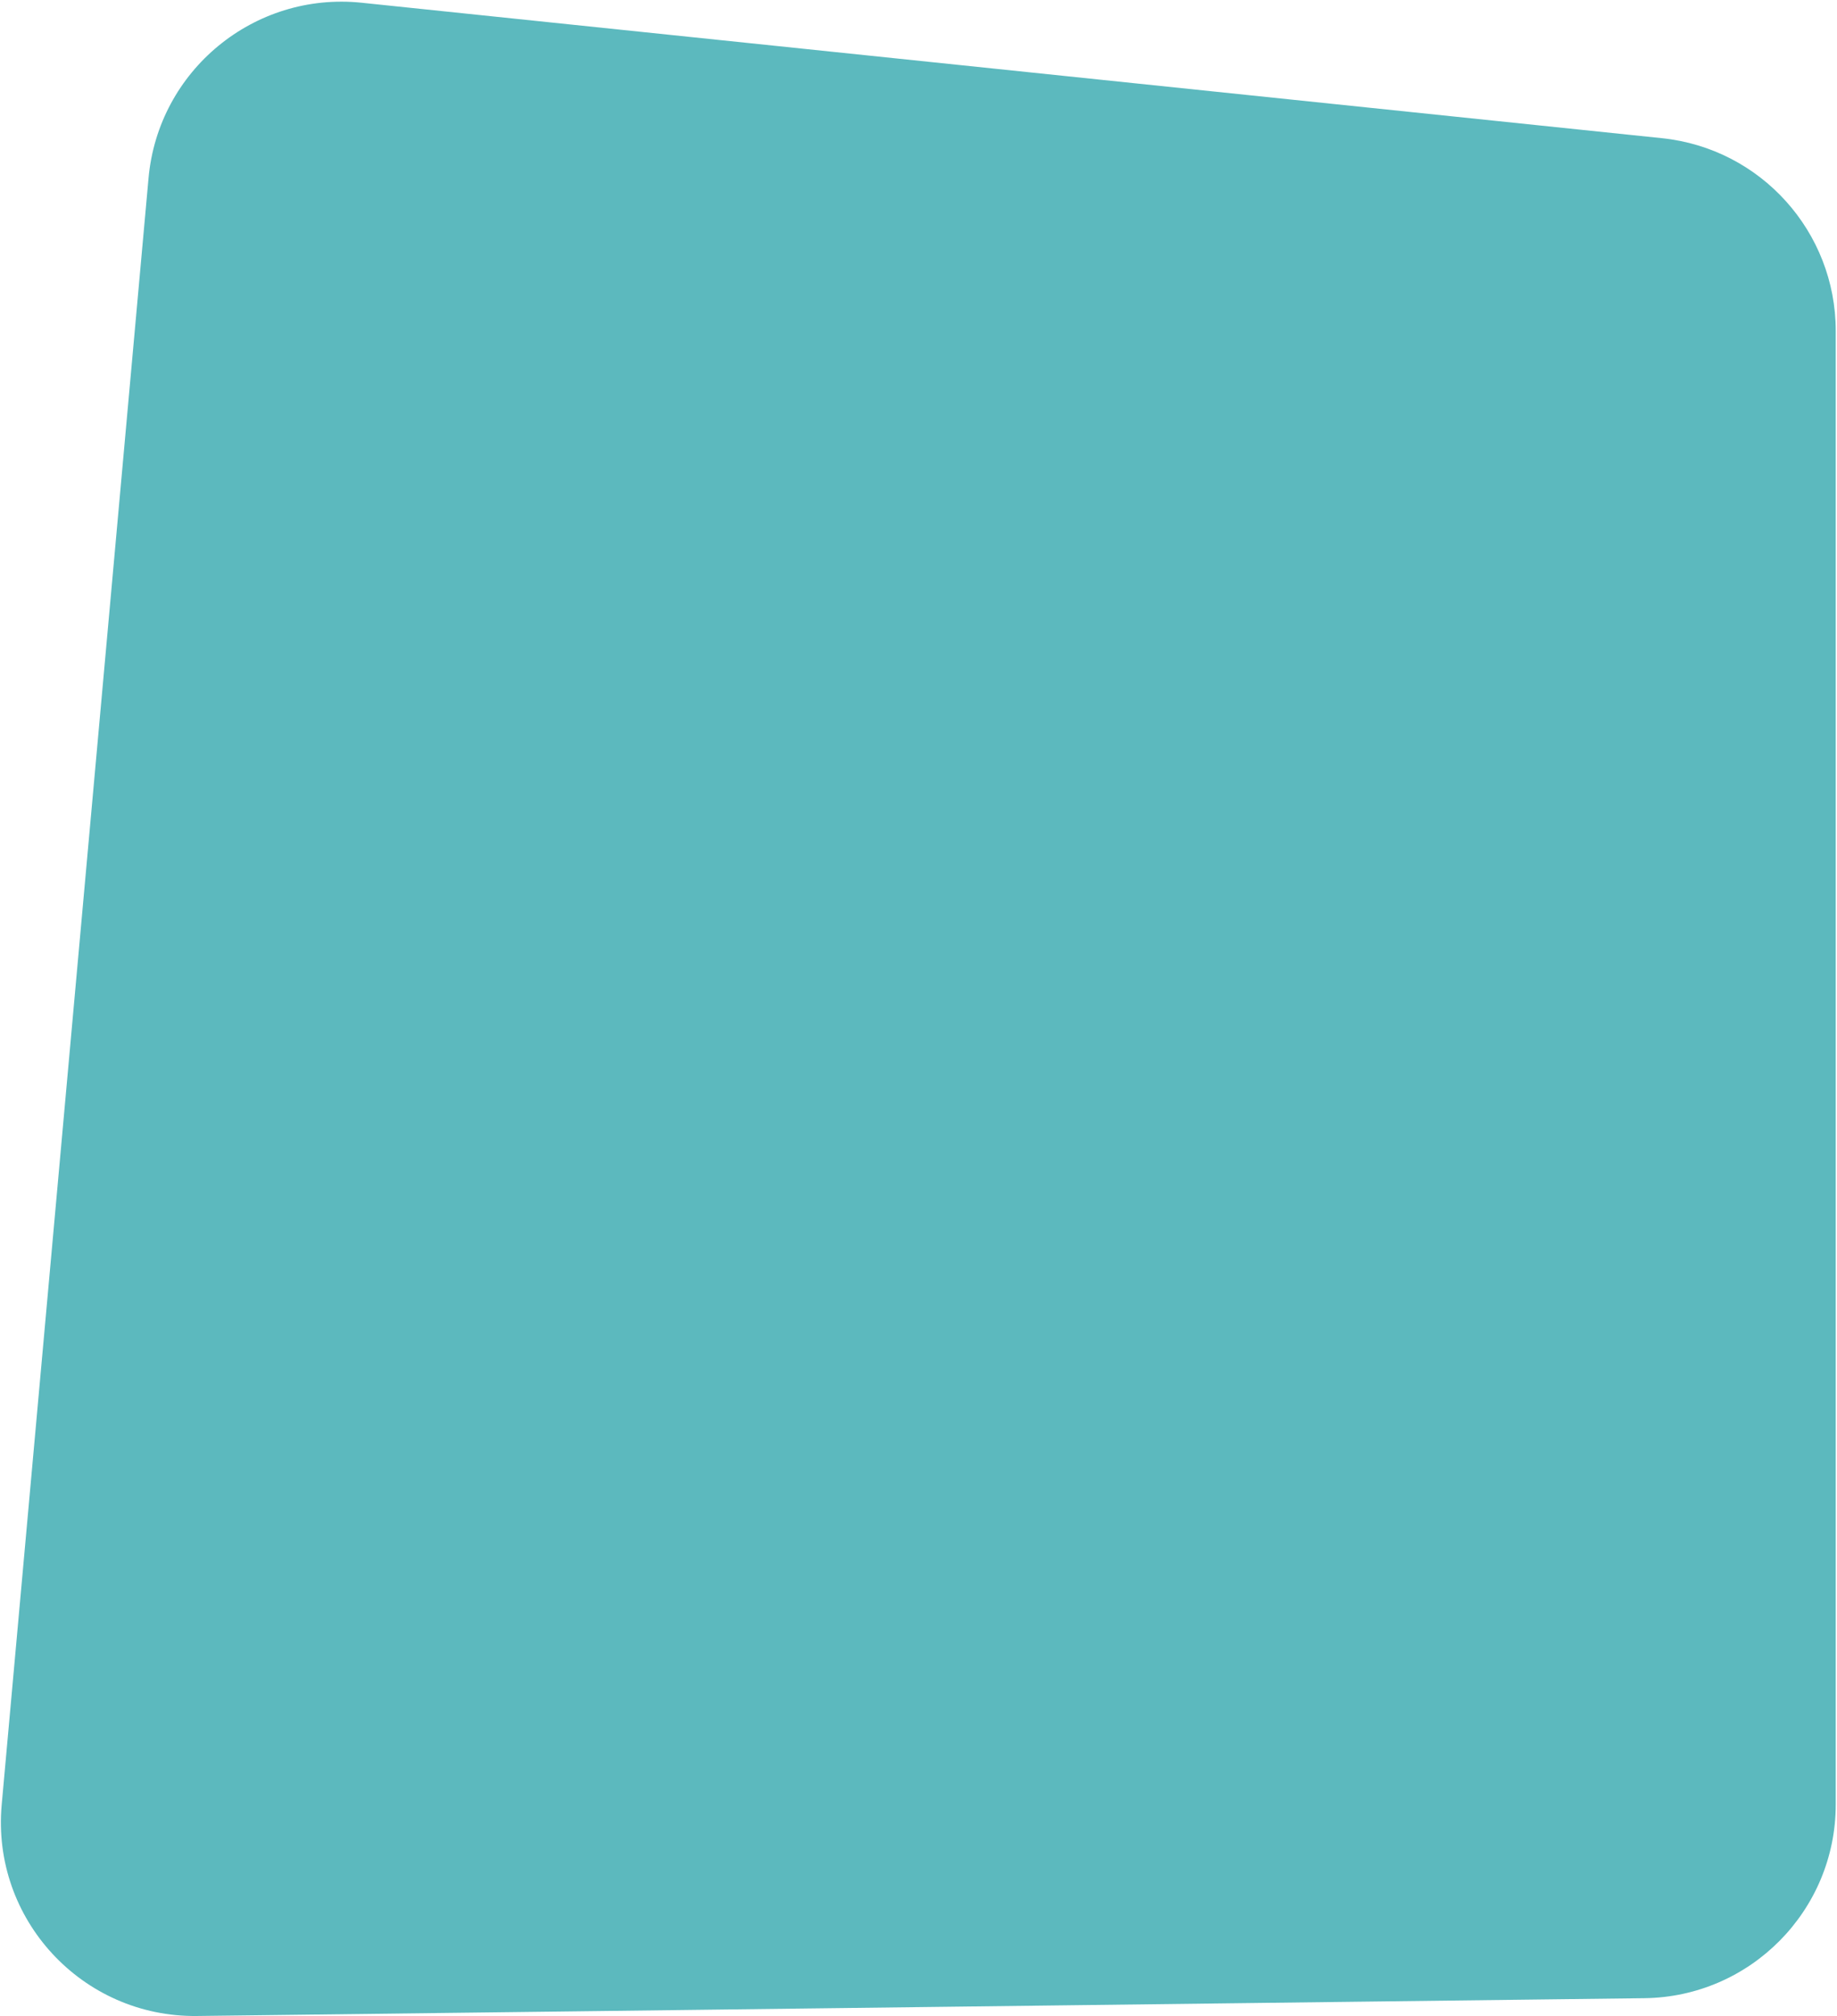<svg width="730" height="801" viewBox="0 0 730 801" fill="none" xmlns="http://www.w3.org/2000/svg">
<path d="M59.03 70.747C62.891 27.982 100.986 -3.362 143.694 1.086L660.476 54.906C699.702 58.991 729.5 92.053 729.5 131.492V716.886C729.5 759.043 695.6 793.362 653.447 793.881L78.307 800.951C32.673 801.512 -3.432 762.485 0.672 717.032L59.03 70.747Z" fill="#5CB9BE"/>
</svg>
